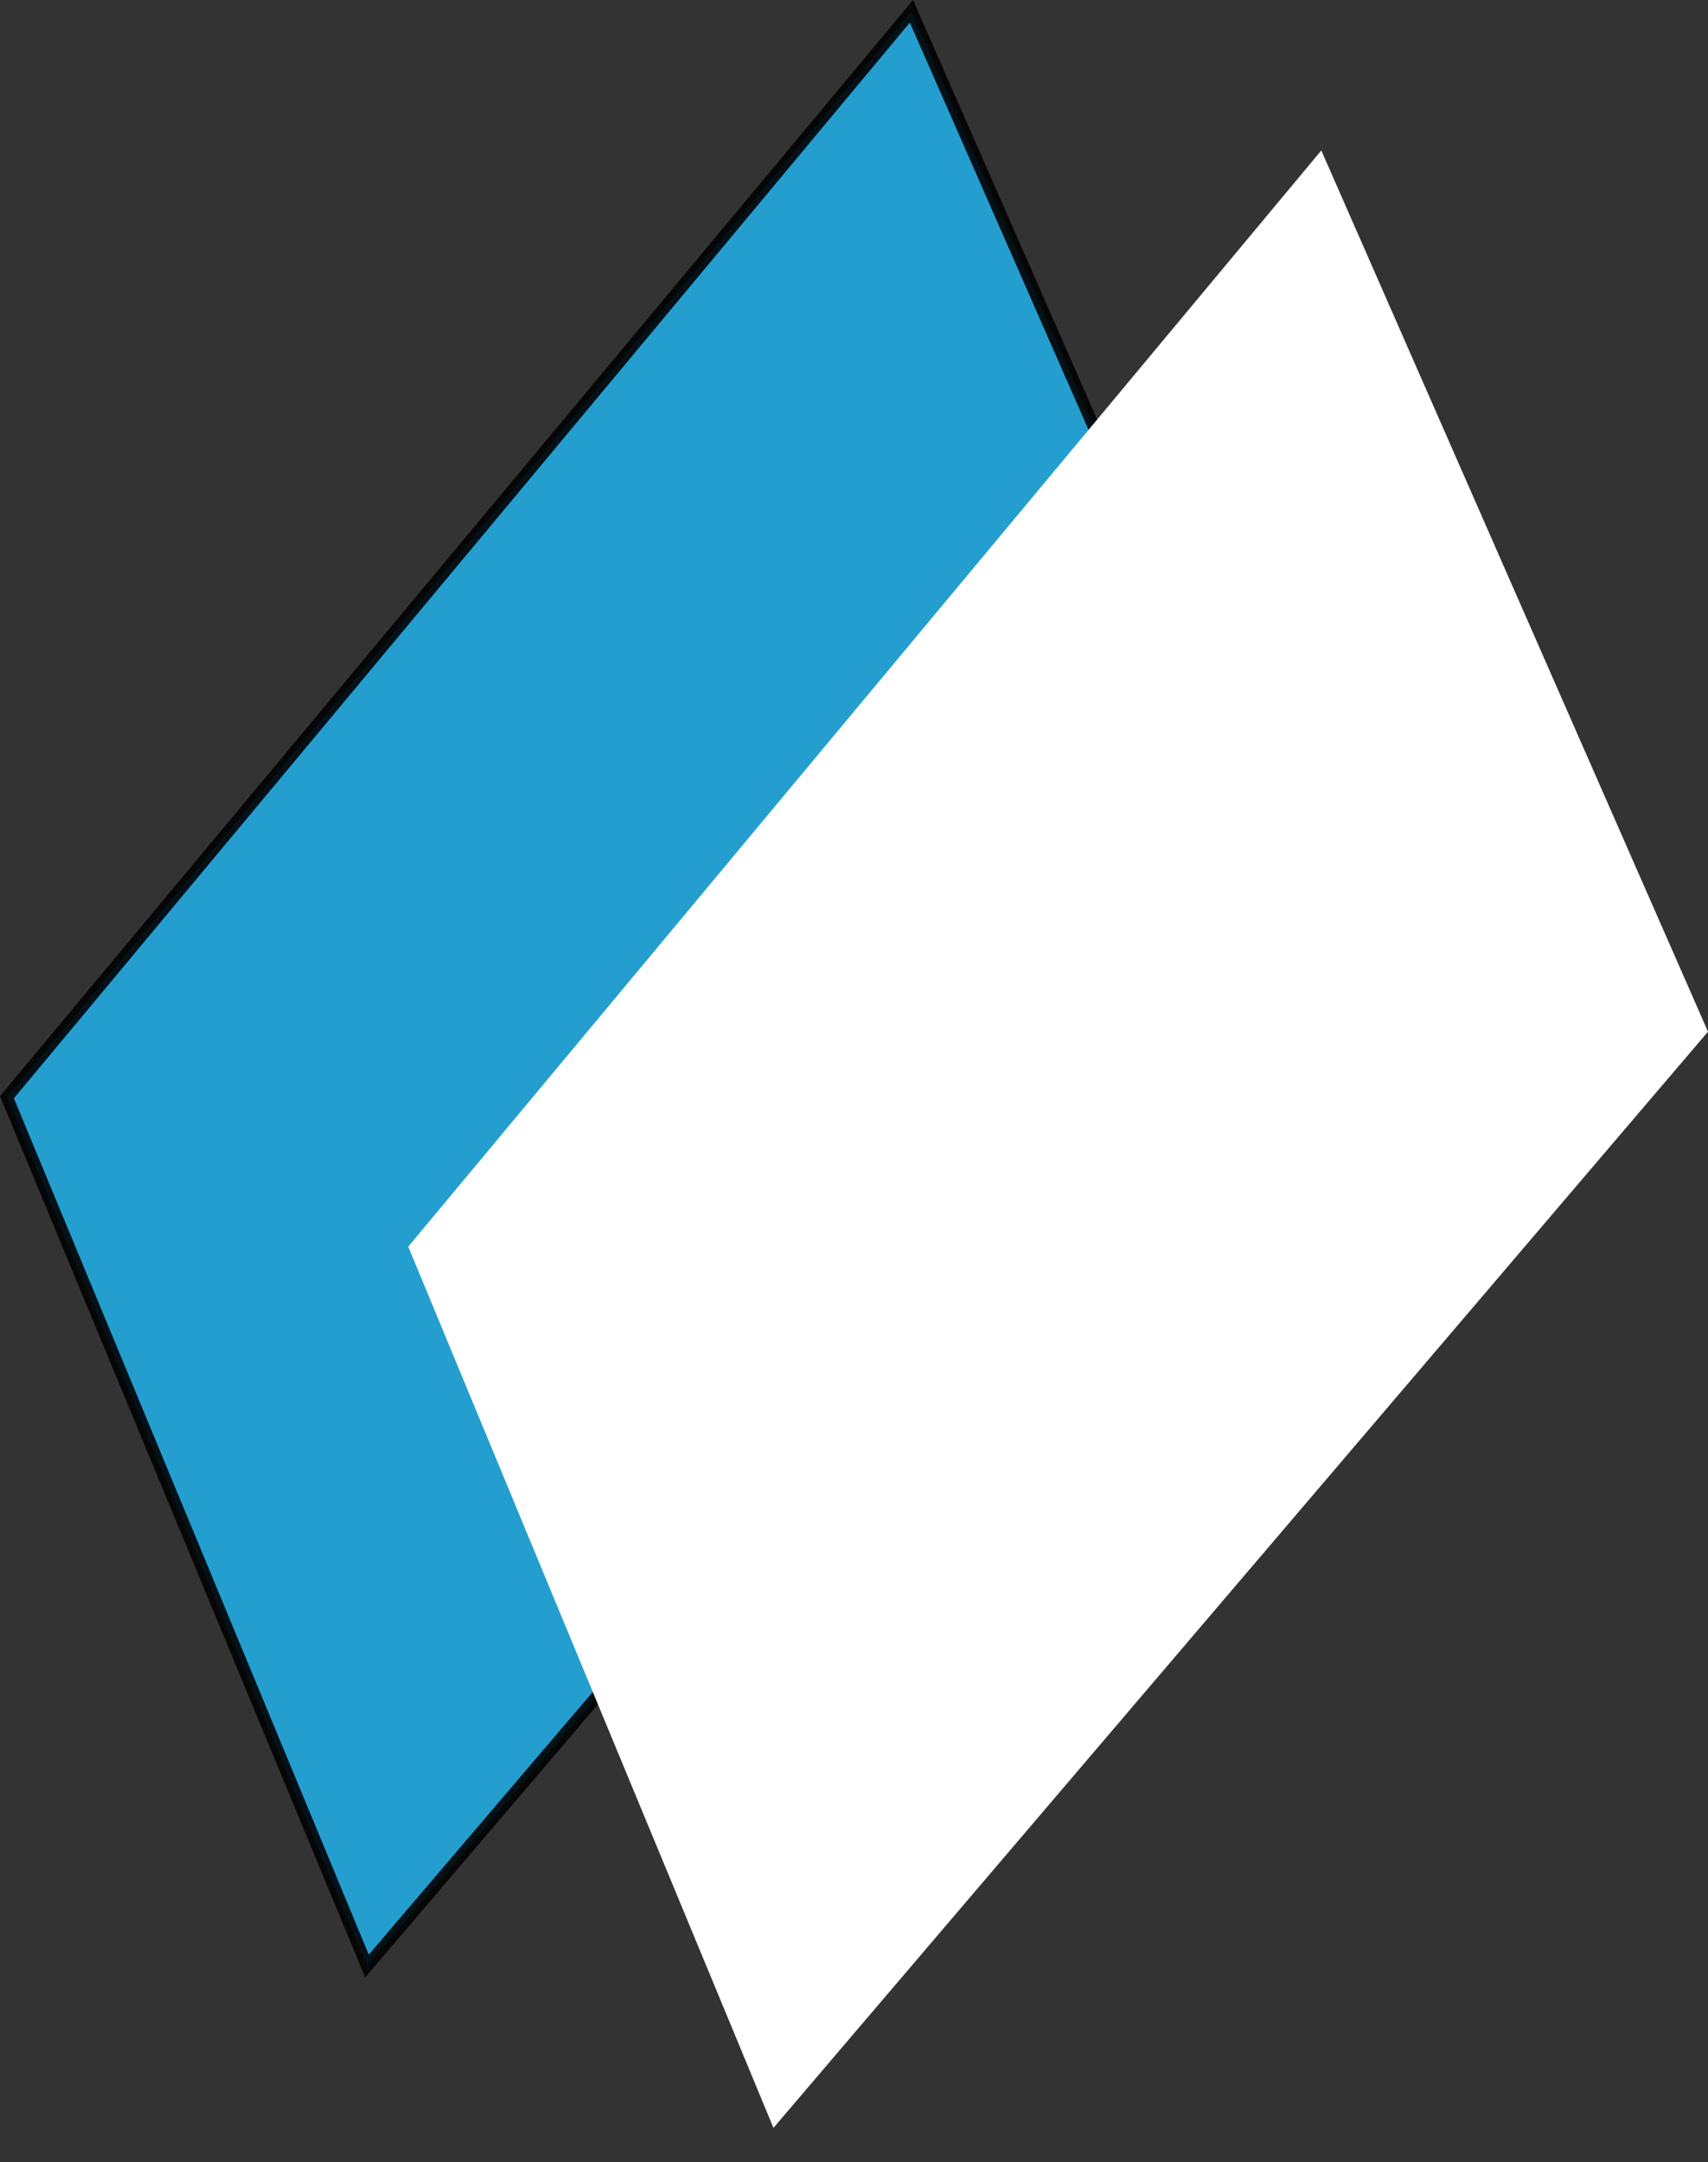 <svg width="49" height="62" viewBox="0 0 49 62" fill="none" xmlns="http://www.w3.org/2000/svg">
<rect x="0" y="0" width="49" height="62" fill="#333333" stroke="none"/>
<path opacity="0.89" d="M37.086 25.239L10.528 56.376L0.199 31.463L26.148 0.323L37.086 25.239Z" fill="#22ABE2" stroke="black" stroke-width="0.345"/>
<path d="M11.712 35.747L37.906 4.314L49 29.583L22.189 61.016L11.712 35.747Z" fill="white"/>
</svg>
